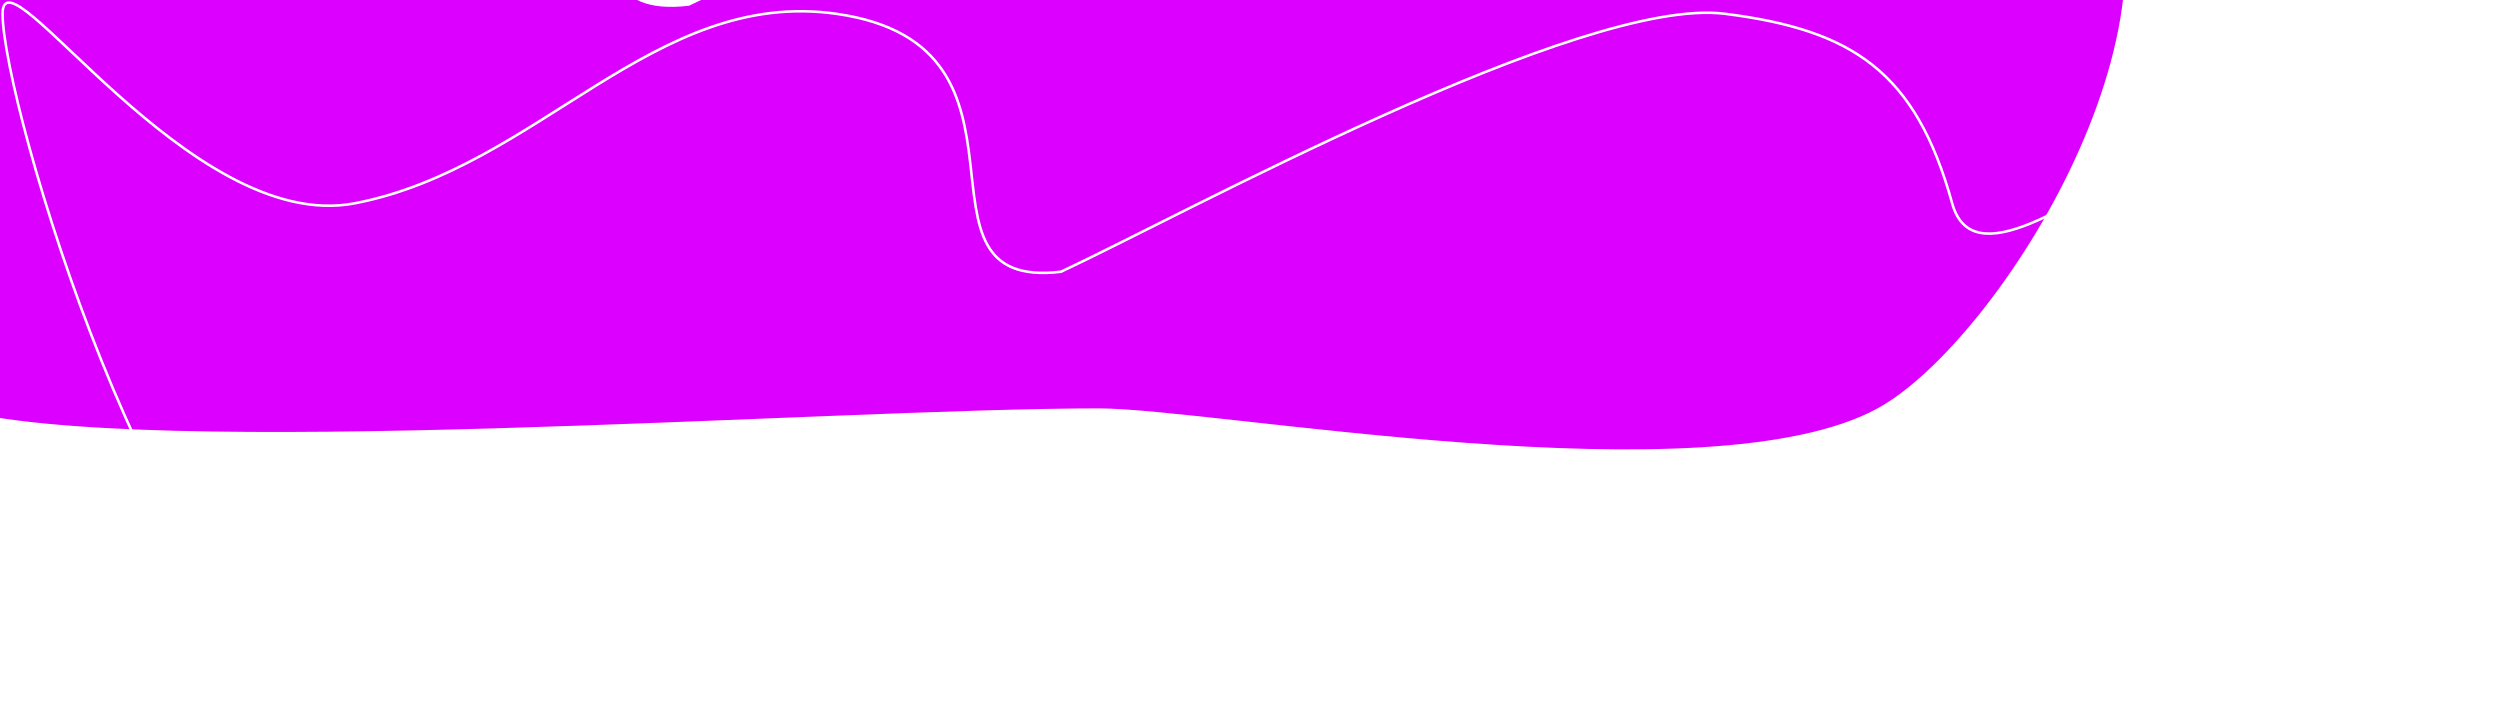 <?xml version="1.0" encoding="UTF-8" standalone="no"?><svg width='968' height='278' viewBox='0 0 968 278' fill='none' xmlns='http://www.w3.org/2000/svg'>
<g filter='url(#filter0_iiii_209_16831)'>
<path d='M667.971 5.346C717.293 11.6 741.738 27.672 755.876 78.717C771.25 134.221 906.063 -28.792 952.972 38.213C999.88 105.219 917.991 235.435 870.98 261.125C805.616 296.844 614.306 261.125 569.424 261.125C464.326 261.125 200.524 281.677 125.564 261.125C61.488 243.557 1 39.834 1 5.346C1 -22.244 73.314 91.034 137.39 78.717C208.55 65.038 253.137 -4.708 323.843 5.346C410.458 17.663 346.374 112.966 410.807 105.219C456.91 83.738 612.426 -1.697 667.971 5.346Z' fill='#DB00FF'/>
</g>
<path d='M667.971 5.346C717.293 11.6 741.738 27.672 755.876 78.717C771.25 134.221 906.063 -28.792 952.972 38.213C999.88 105.219 917.991 235.435 870.98 261.125C805.616 296.844 614.306 261.125 569.424 261.125C464.326 261.125 200.524 281.677 125.564 261.125C61.488 243.557 1 39.834 1 5.346C1 -22.244 73.314 91.034 137.39 78.717C208.55 65.038 253.137 -4.708 323.843 5.346C410.458 17.663 346.374 112.966 410.807 105.219C456.91 83.738 612.426 -1.697 667.971 5.346Z' stroke='white'/>
<defs>
<filter id='filter0_iiii_209_16831' x='-100.5' y='-95.499' width='1068' height='384.999' filterUnits='userSpaceOnUse' color-interpolation-filters='sRGB'>
<feFlood flood-opacity='0' result='BackgroundImageFix'/>
<feBlend mode='normal' in='SourceGraphic' in2='BackgroundImageFix' result='shape'/>
<feColorMatrix in='SourceAlpha' type='matrix' values='0 0 0 0 0 0 0 0 0 0 0 0 0 0 0 0 0 0 127 0' result='hardAlpha'/>
<feOffset dx='-101' dy='-96'/>
<feGaussianBlur stdDeviation='76.5'/>
<feComposite in2='hardAlpha' operator='arithmetic' k2='-1' k3='1'/>
<feColorMatrix type='matrix' values='0 0 0 0 0.15 0 0 0 0 0 0 0 0 0 0.175 0 0 0 1 0'/>
<feBlend mode='normal' in2='shape' result='effect1_innerShadow_209_16831'/>
<feColorMatrix in='SourceAlpha' type='matrix' values='0 0 0 0 0 0 0 0 0 0 0 0 0 0 0 0 0 0 127 0' result='hardAlpha'/>
<feOffset dx='-34' dy='12'/>
<feGaussianBlur stdDeviation='34'/>
<feComposite in2='hardAlpha' operator='arithmetic' k2='-1' k3='1'/>
<feColorMatrix type='matrix' values='0 0 0 0 0 0 0 0 0 0 0 0 0 0 0 0 0 0 1 0'/>
<feBlend mode='normal' in2='effect1_innerShadow_209_16831' result='effect2_innerShadow_209_16831'/>
<feColorMatrix in='SourceAlpha' type='matrix' values='0 0 0 0 0 0 0 0 0 0 0 0 0 0 0 0 0 0 127 0' result='hardAlpha'/>
<feOffset dx='-9' dy='-27'/>
<feGaussianBlur stdDeviation='42.5'/>
<feComposite in2='hardAlpha' operator='arithmetic' k2='-1' k3='1'/>
<feColorMatrix type='matrix' values='0 0 0 0 0 0 0 0 0 0 0 0 0 0 0 0 0 0 1 0'/>
<feBlend mode='normal' in2='effect2_innerShadow_209_16831' result='effect3_innerShadow_209_16831'/>
<feColorMatrix in='SourceAlpha' type='matrix' values='0 0 0 0 0 0 0 0 0 0 0 0 0 0 0 0 0 0 127 0' result='hardAlpha'/>
<feOffset dy='8'/>
<feGaussianBlur stdDeviation='22.5'/>
<feComposite in2='hardAlpha' operator='arithmetic' k2='-1' k3='1'/>
<feColorMatrix type='matrix' values='0 0 0 0 0.581 0 0 0 0 1 0 0 0 0 1 0 0 0 1 0'/>
<feBlend mode='normal' in2='effect3_innerShadow_209_16831' result='effect4_innerShadow_209_16831'/>
</filter>
</defs>
</svg>
